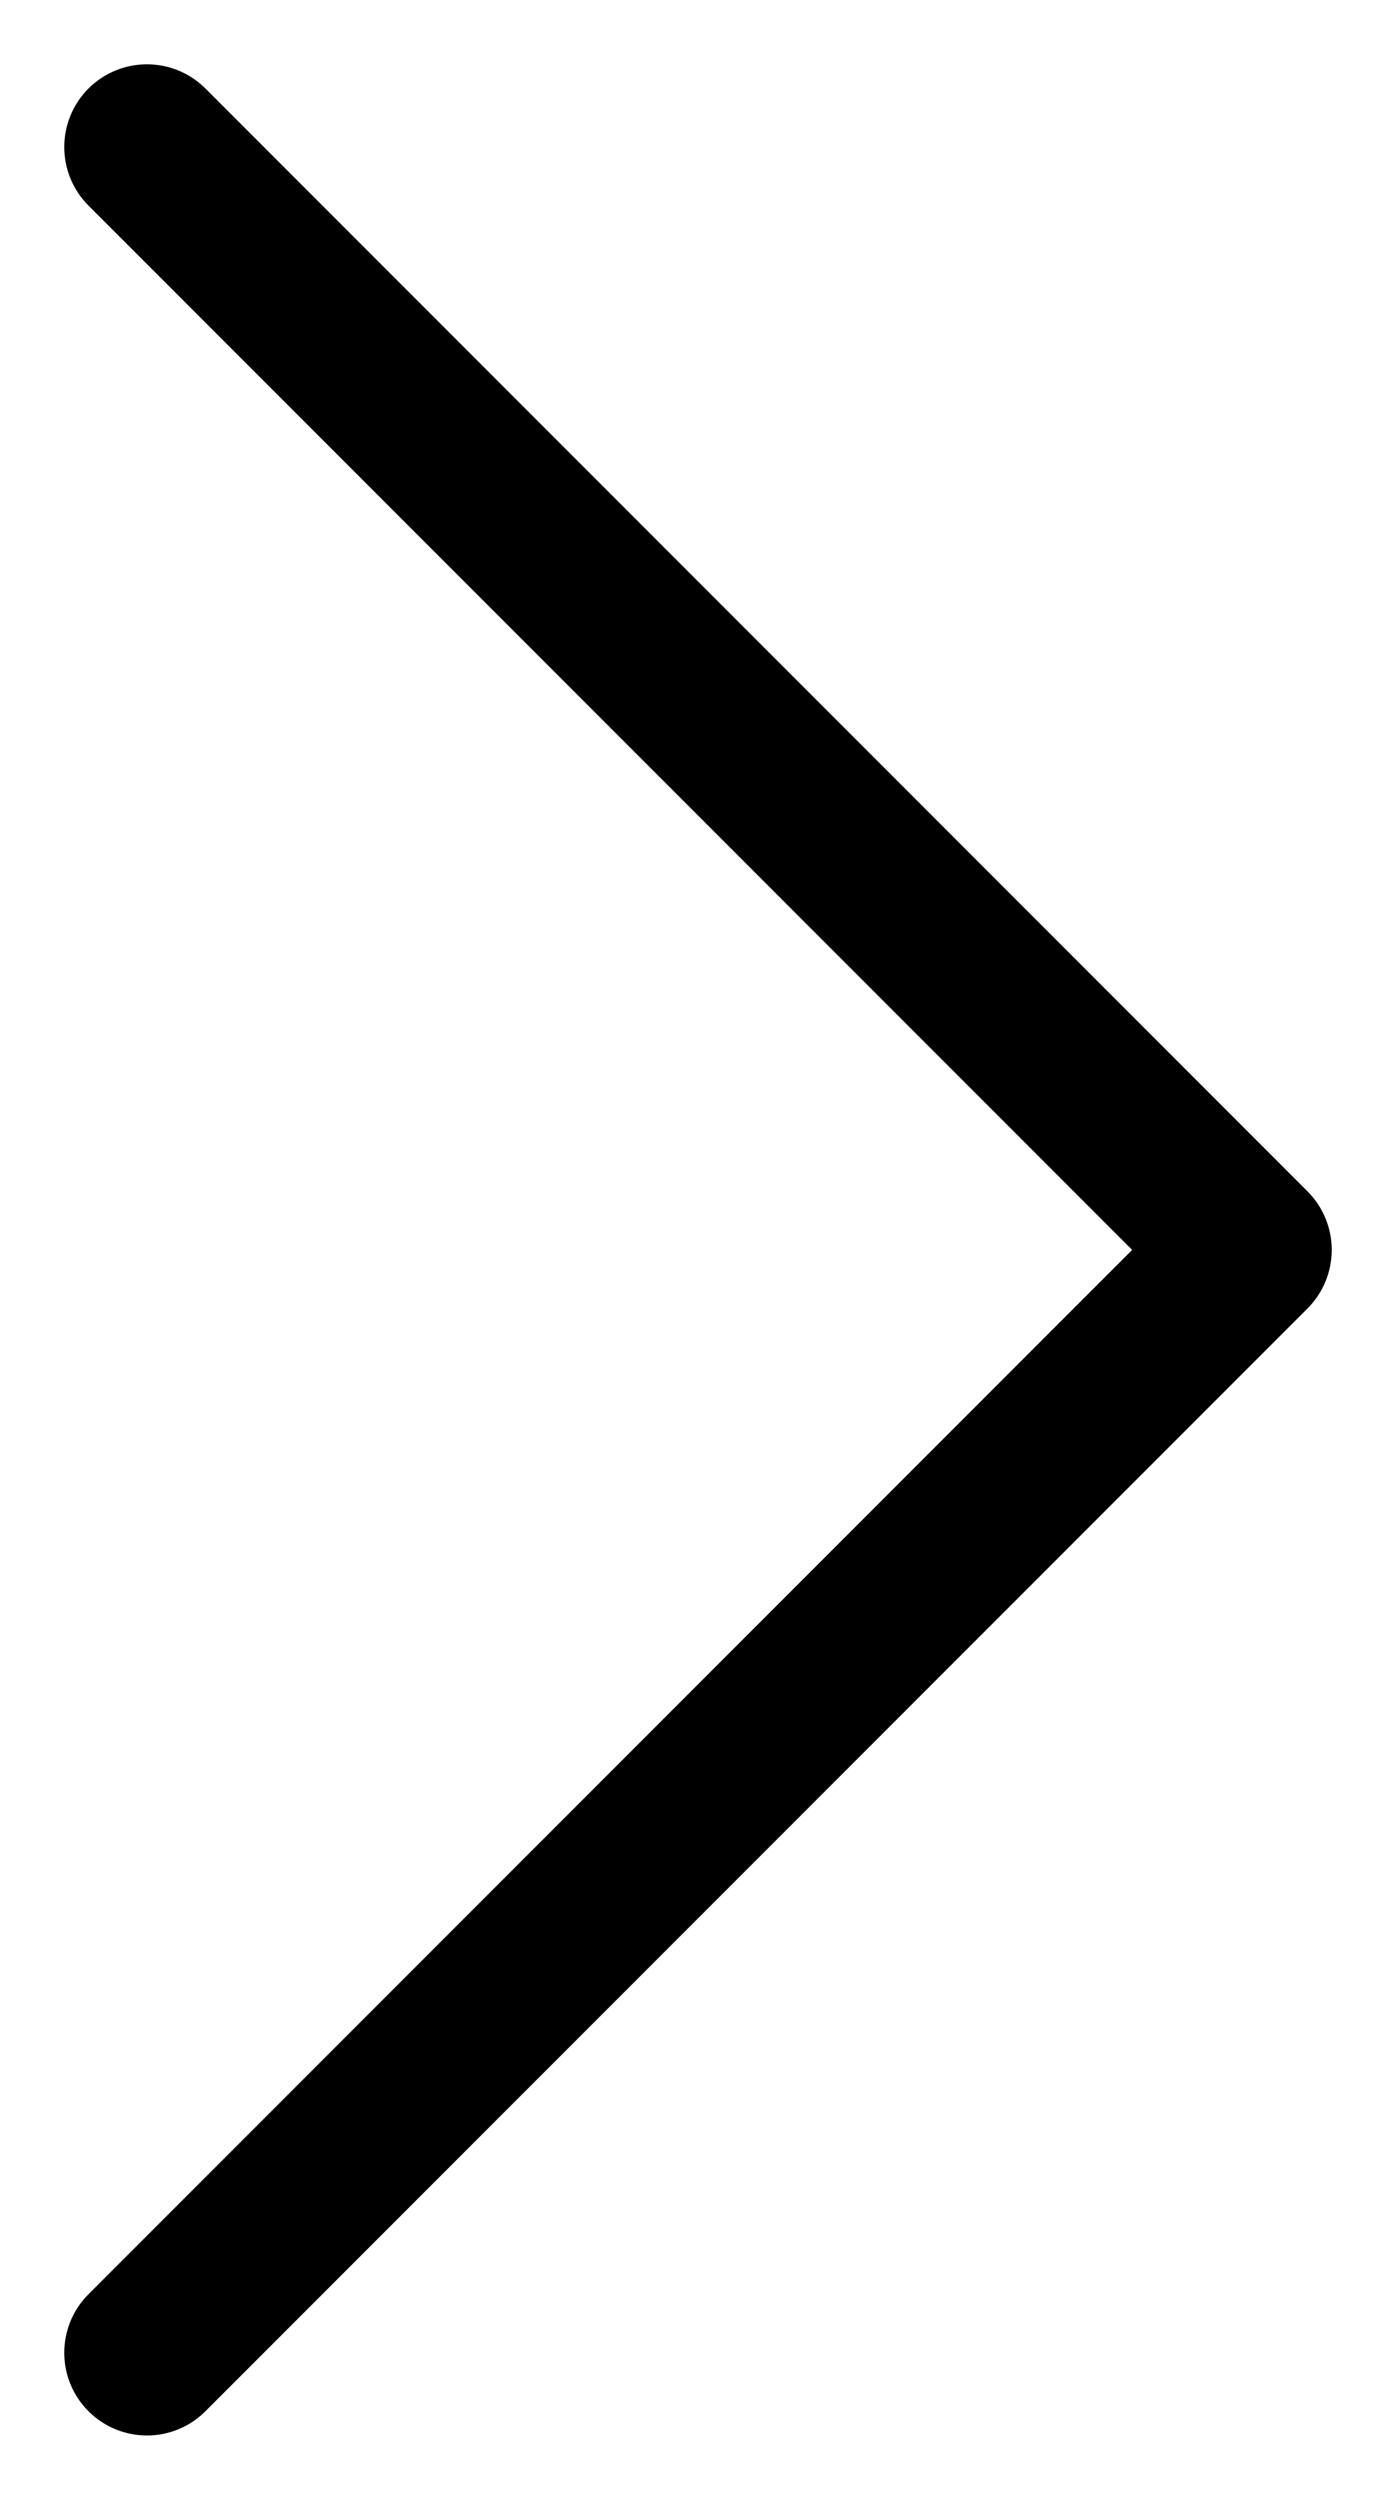 <svg width="19" height="34" viewBox="0 0 19 34" fill="none" xmlns="http://www.w3.org/2000/svg">
<path fill-rule="evenodd" clip-rule="evenodd" d="M1.204 1.204C1.644 0.765 2.356 0.765 2.796 1.204L17.796 16.204C18.235 16.644 18.235 17.356 17.796 17.796L2.796 32.795C2.356 33.235 1.644 33.235 1.204 32.795C0.765 32.356 0.765 31.644 1.204 31.204L15.409 17L1.204 2.796C0.765 2.356 0.765 1.644 1.204 1.204Z" fill="black"/>
</svg>
